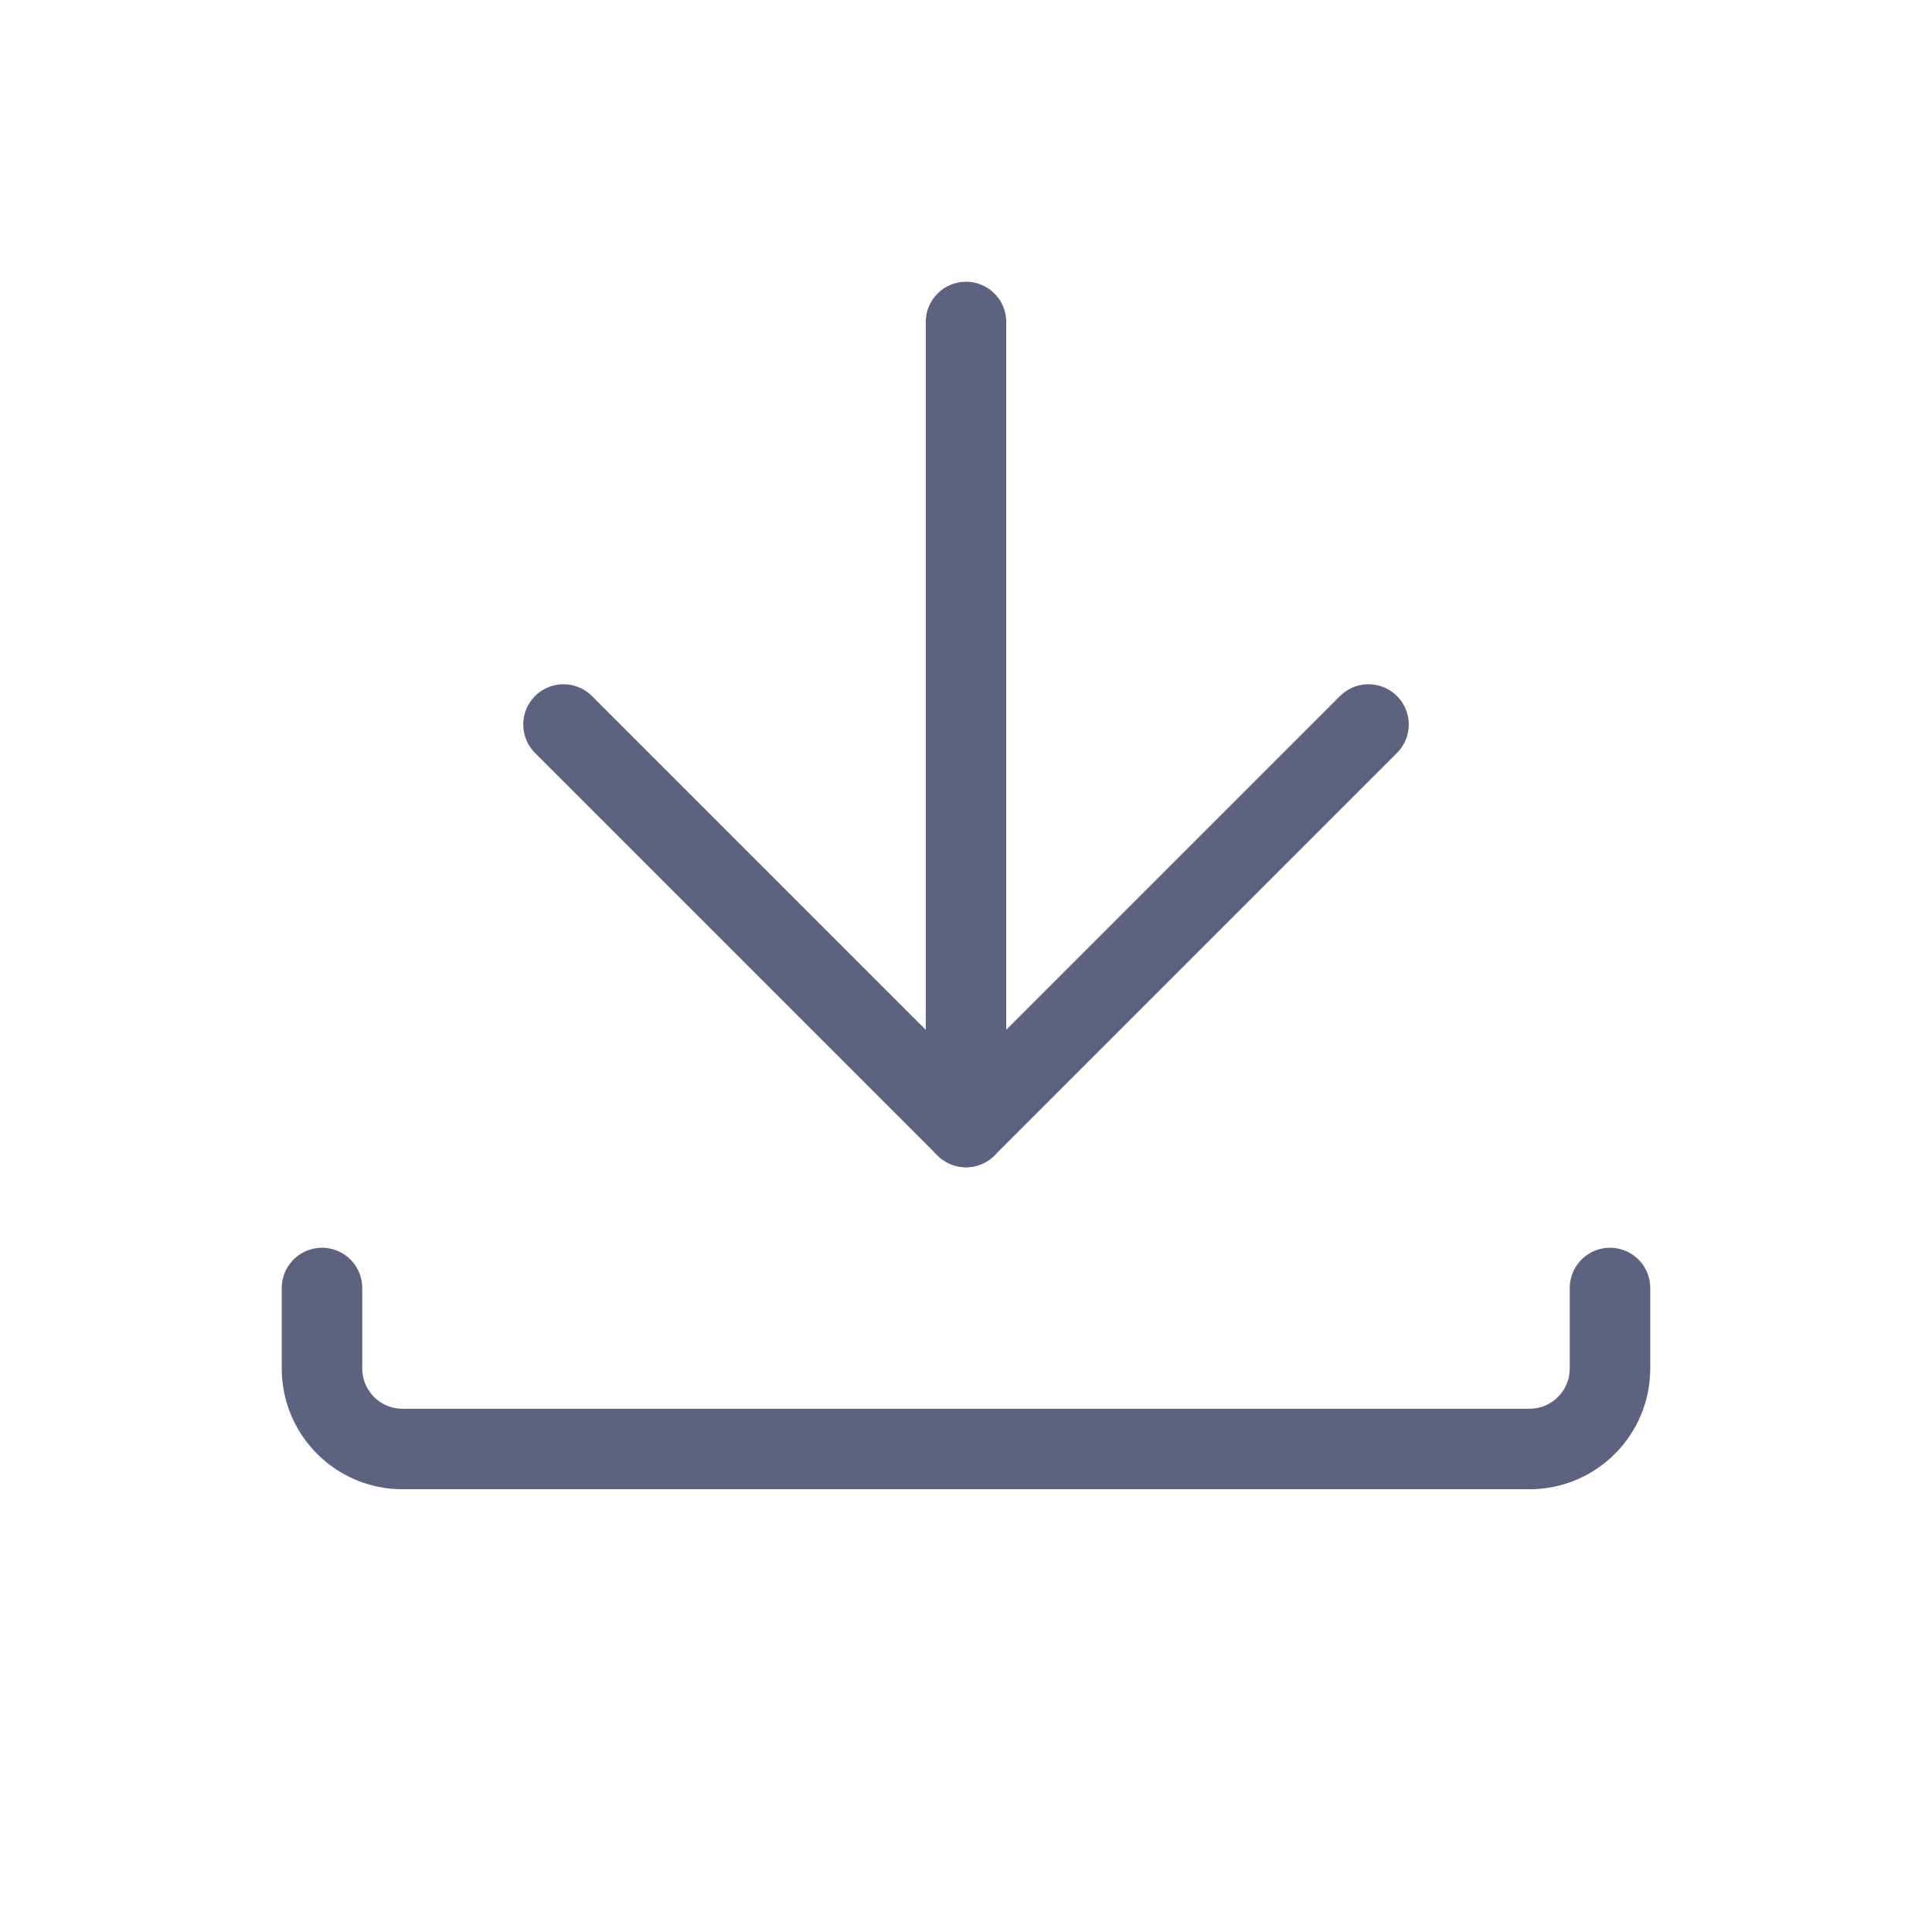 <?xml version="1.0" encoding="UTF-8"?>
<svg width="12px" height="12px" viewBox="0 0 12 12" version="1.1" xmlns="http://www.w3.org/2000/svg" xmlns:xlink="http://www.w3.org/1999/xlink">
    <!-- Generator: Sketch 62 (91390) - https://sketch.com -->
    <title>icon/12px/download备份</title>
    <desc>Created with Sketch.</desc>
    <g id="icon/12px/download备份" stroke="none" stroke-width="1" fill="none" fill-rule="evenodd" stroke-linecap="round">
        <polyline id="路径-8" stroke="#5C6280" stroke-width="0.5" stroke-linejoin="round" points="6 2 6 7 8.5 4.5"></polyline>
        <line x1="6" y1="7" x2="3.5" y2="4.5" id="路径-9" stroke="#5C6280" stroke-width="0.5" stroke-linejoin="round"></line>
        <path d="M2,8 L2,8.5 C2,8.776 2.224,9 2.5,9 L9.5,9 C9.776,9 10,8.776 10,8.5 L10,8 L10,8" id="路径-10" stroke="#5C6280" stroke-width="0.5"></path>
    </g>
</svg>